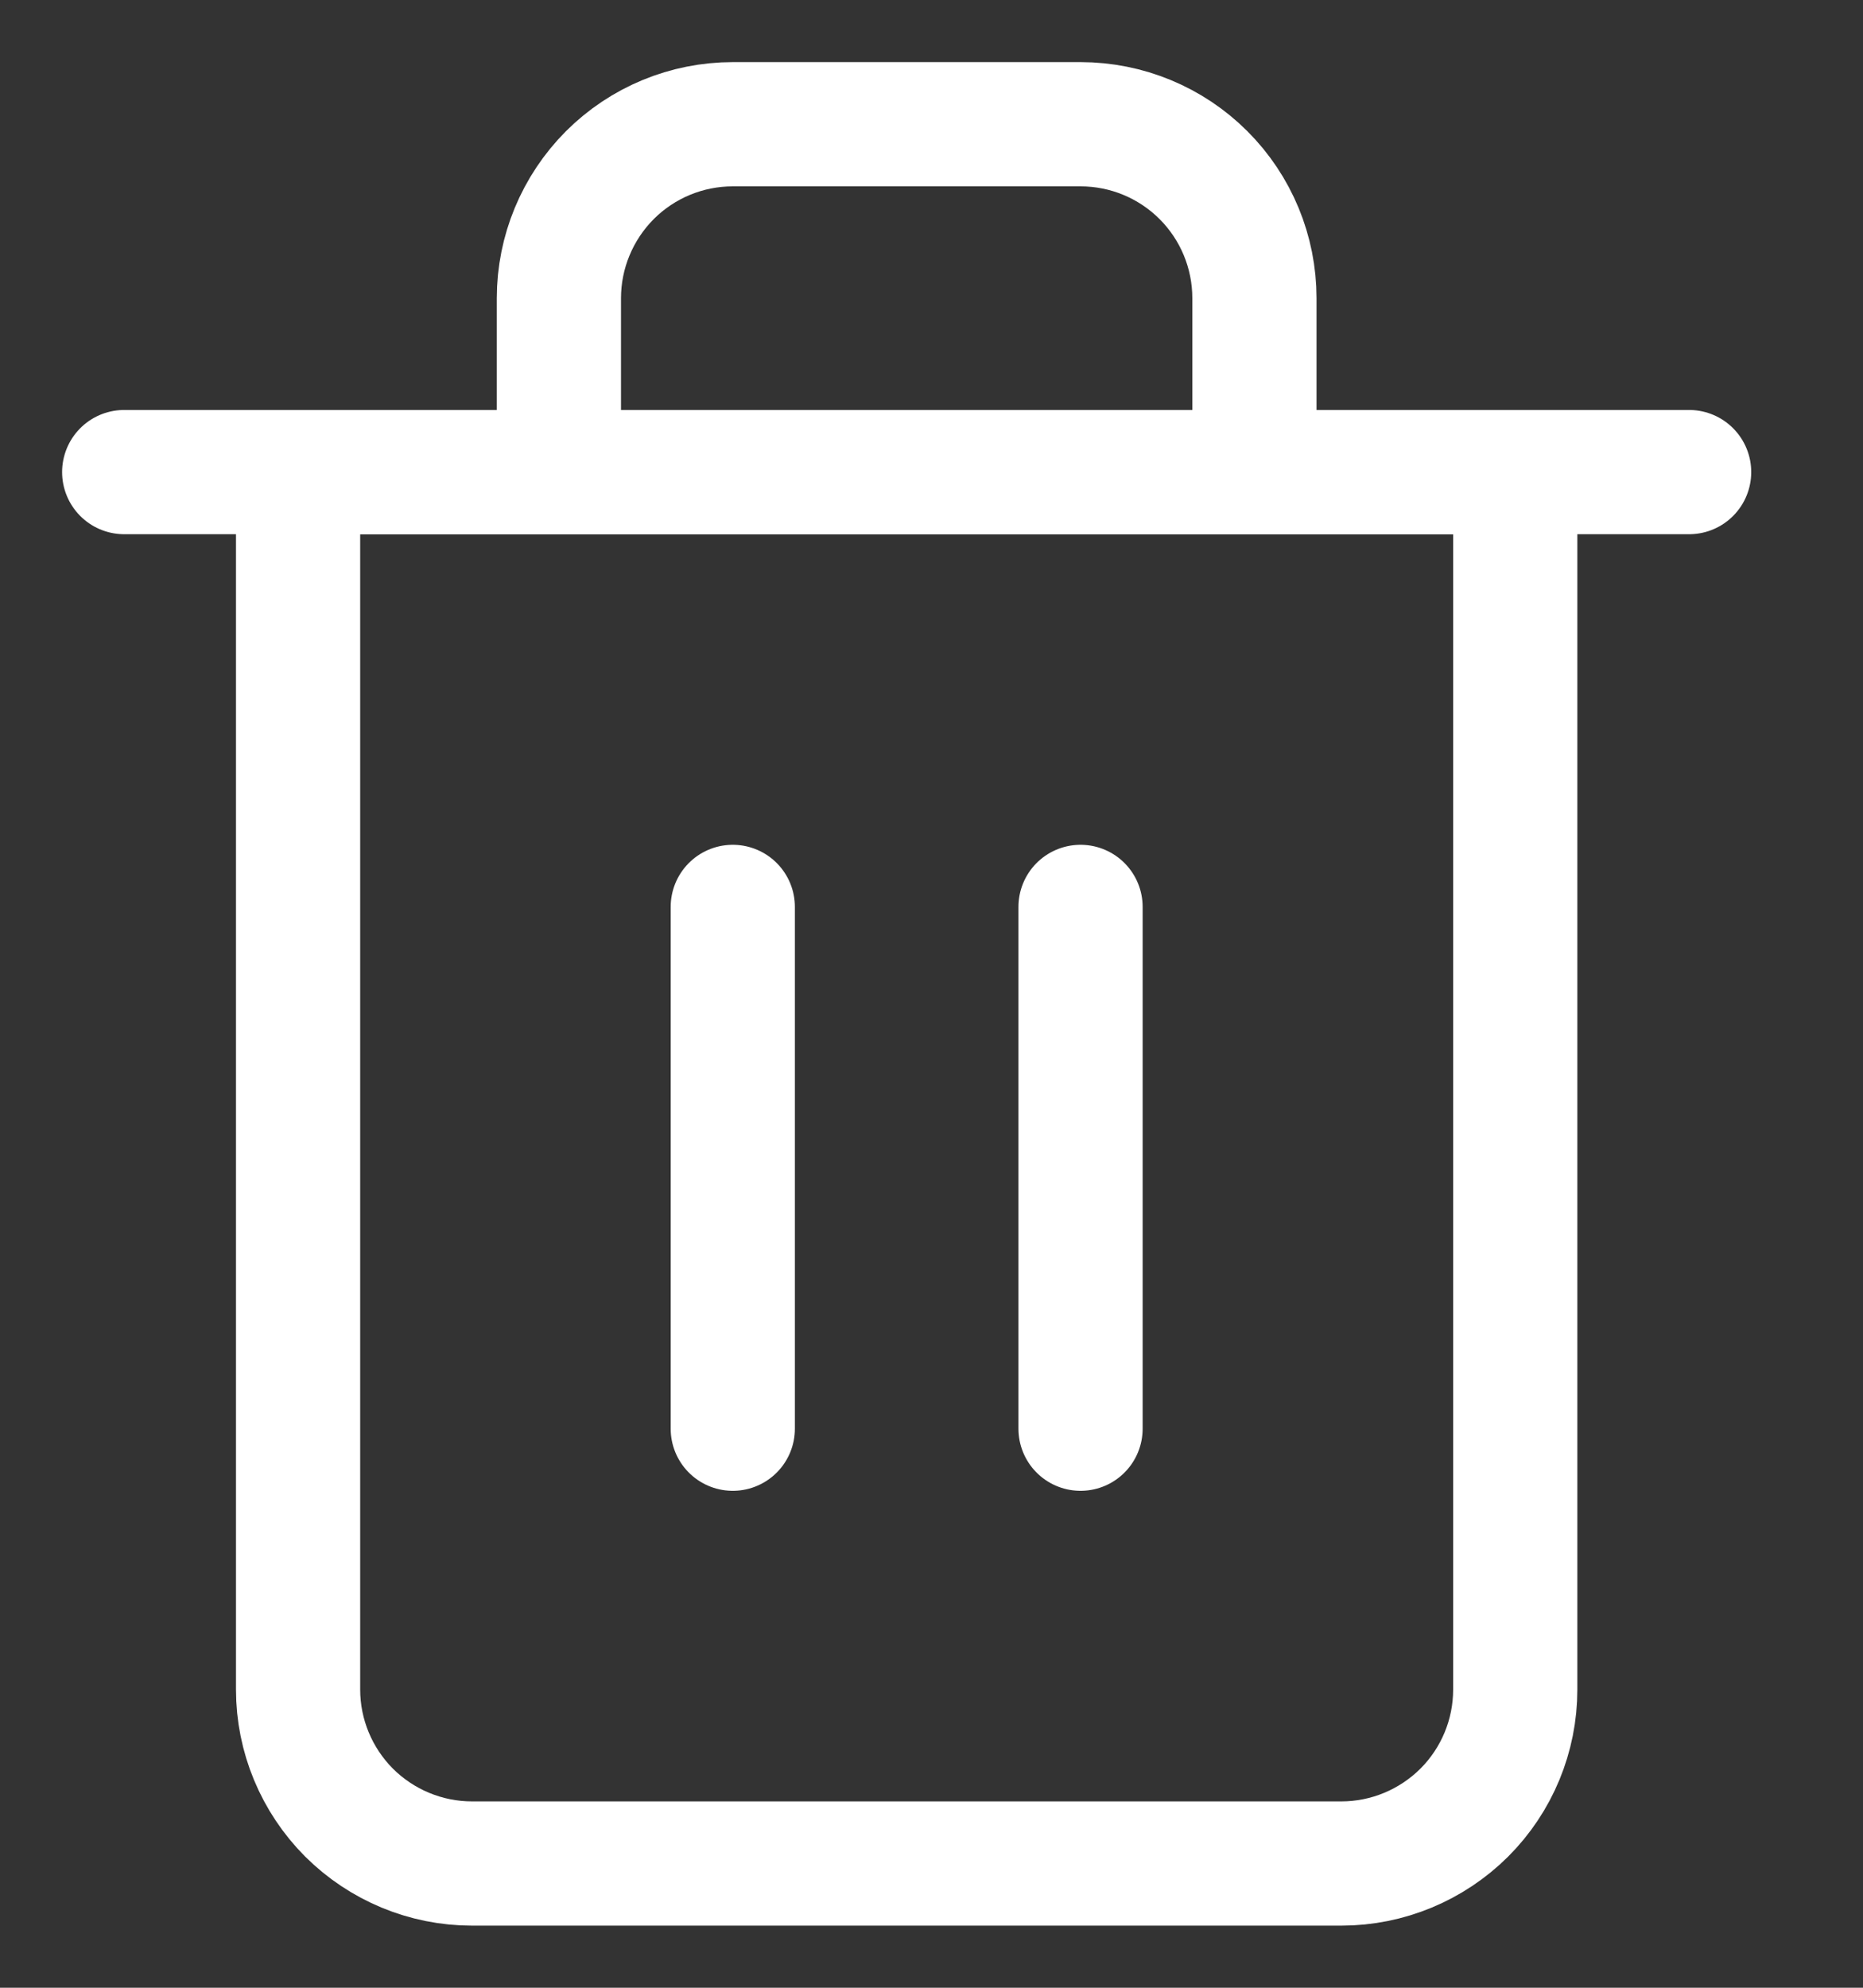 <svg width="15" height="16" viewBox="0 0 15 16" fill="none" xmlns="http://www.w3.org/2000/svg">
<rect x="0" y="0" width="15" height="16" fill="#333333" stroke="none"/>
<path d="M1 3.8H2.4H13.6" stroke="white" stroke-linecap="round" stroke-linejoin="round"/>
<path d="M4.5 3.8V2.4C4.5 2.029 4.648 1.673 4.91 1.41C5.173 1.147 5.529 1 5.9 1H8.7C9.071 1 9.427 1.147 9.69 1.41C9.953 1.673 10.1 2.029 10.1 2.4V3.8M12.2 3.8V13.6C12.2 13.971 12.053 14.327 11.79 14.59C11.527 14.852 11.171 15 10.8 15H3.8C3.429 15 3.073 14.852 2.81 14.59C2.548 14.327 2.4 13.971 2.4 13.6V3.8H12.2Z" stroke="white" stroke-linecap="round" stroke-linejoin="round"/>
<path d="M5.9 7.3V11.5" stroke="white" stroke-linecap="round" stroke-linejoin="round"/>
<path d="M8.7 7.3V11.5" stroke="white" stroke-linecap="round" stroke-linejoin="round"/>
</svg>
